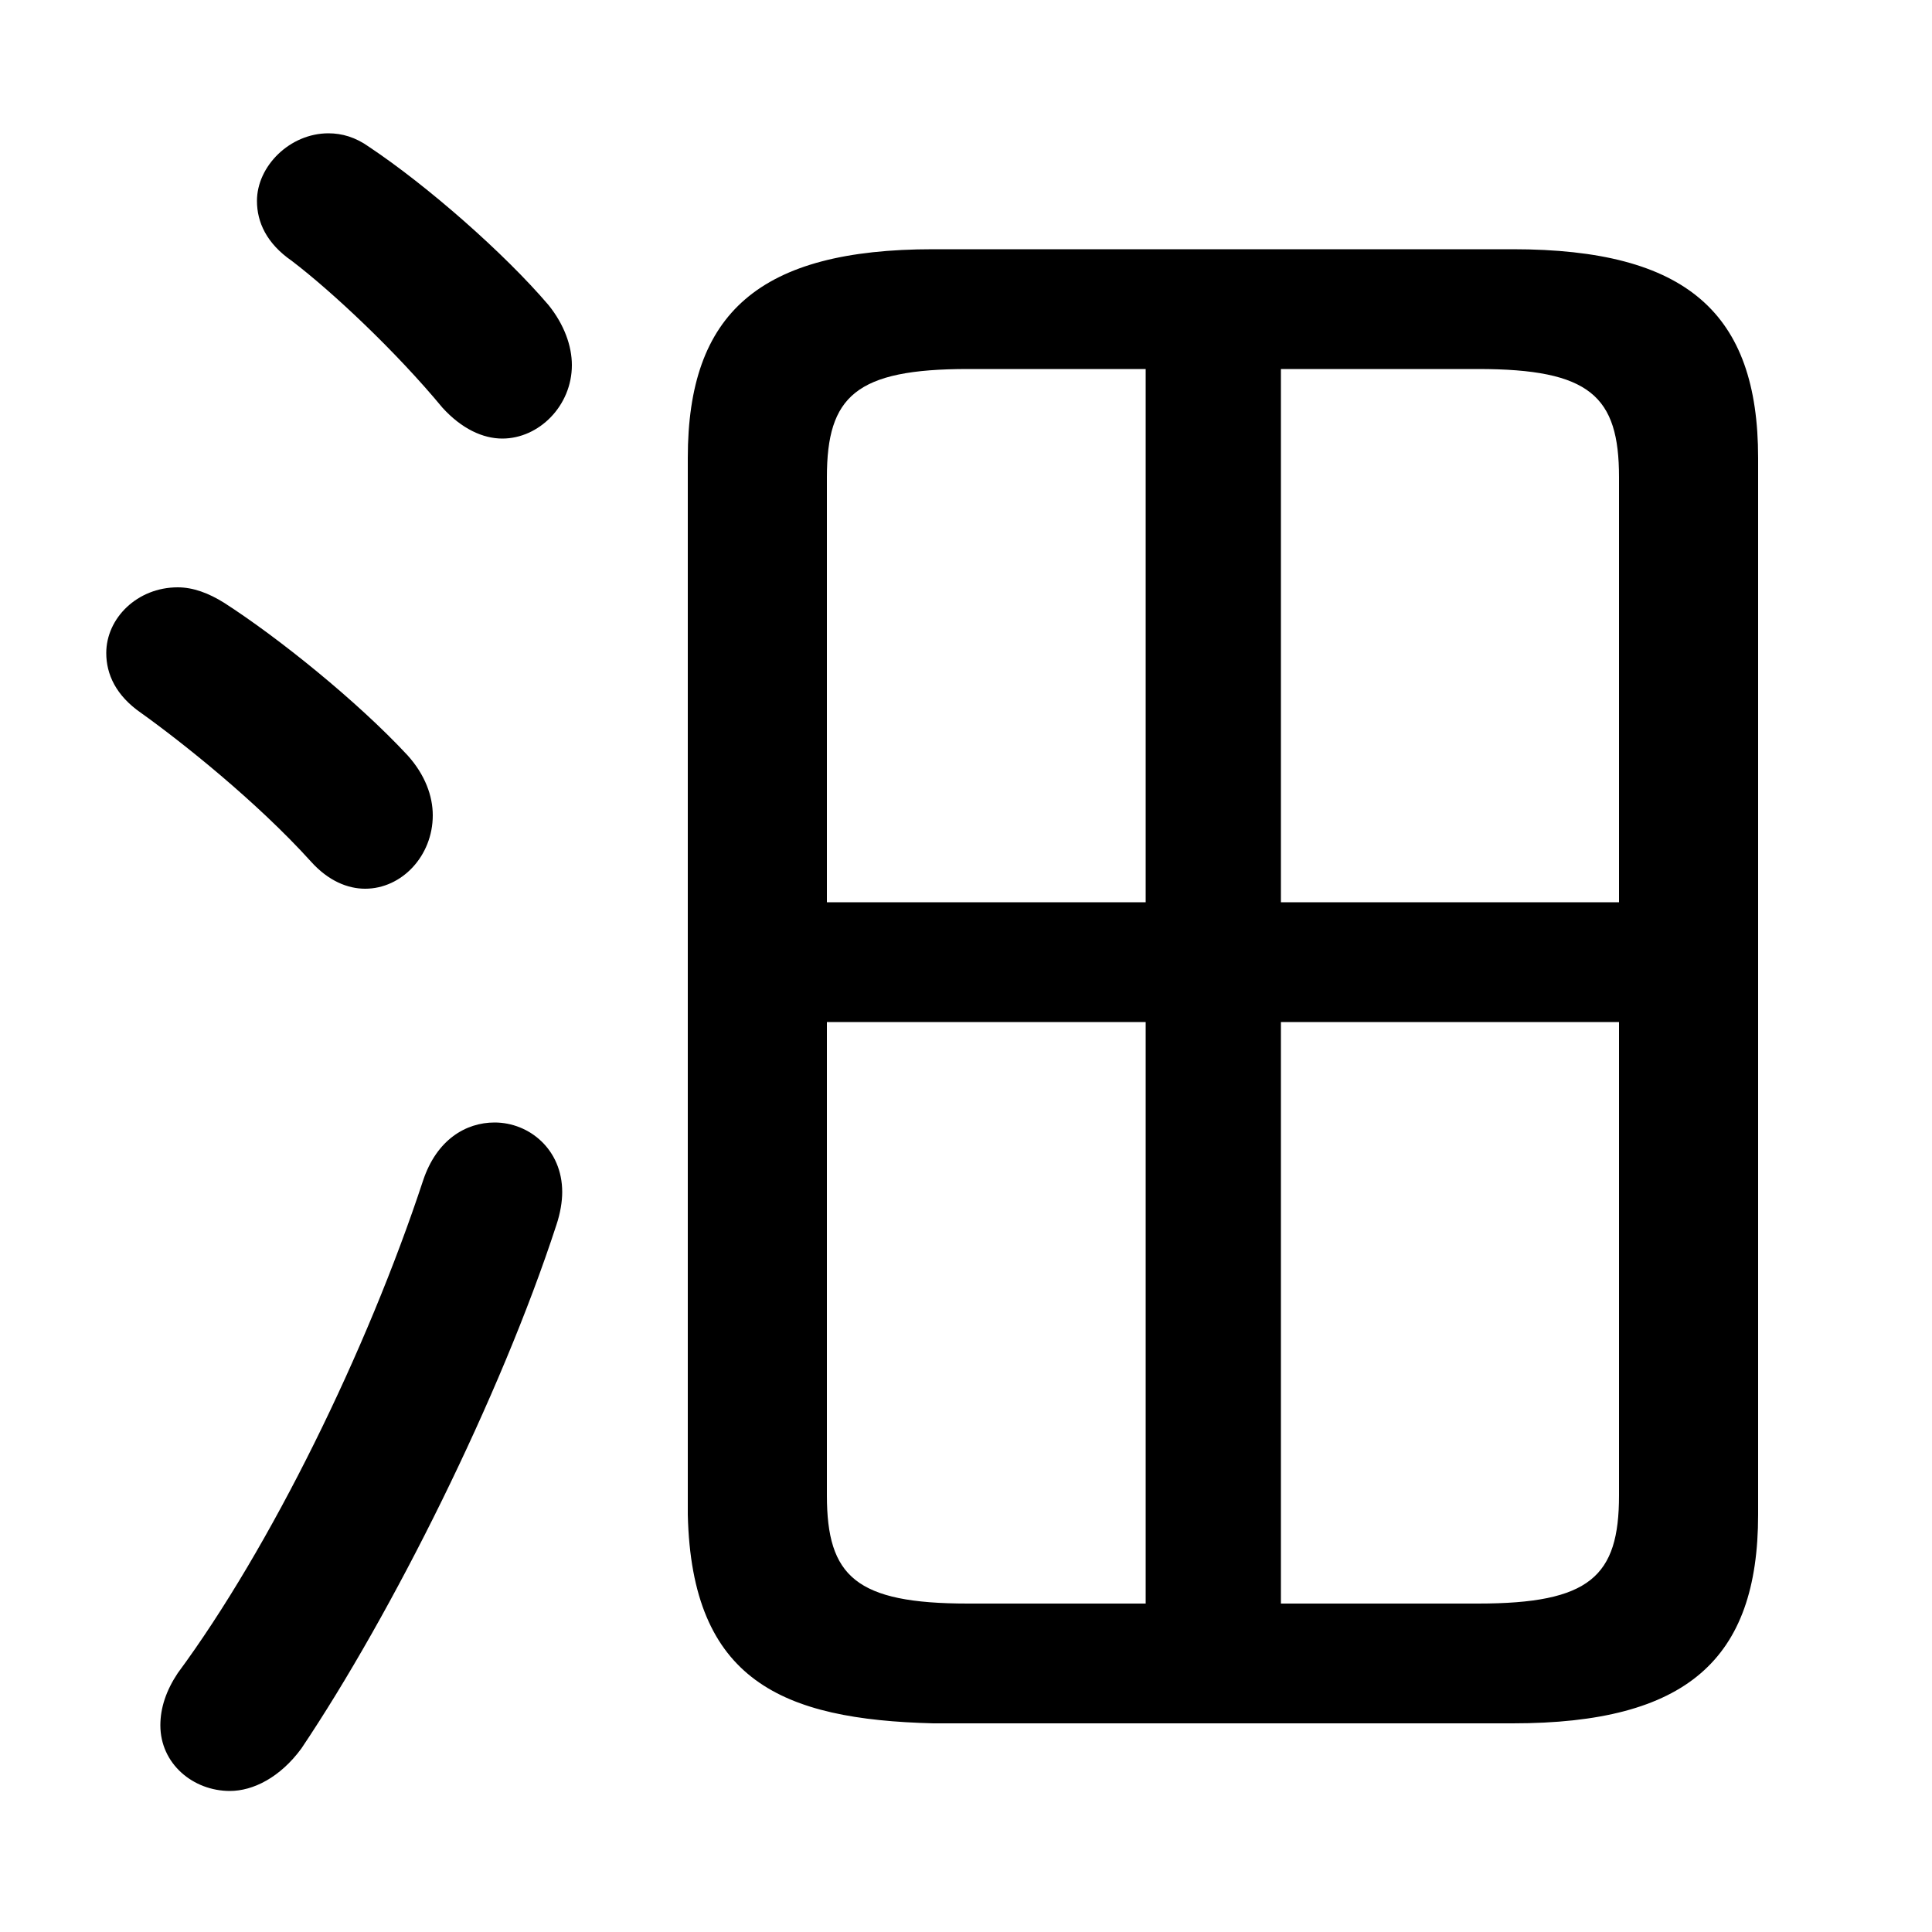 <svg xmlns="http://www.w3.org/2000/svg" viewBox="0 -44.0 50.0 50.0">
    <rect x="0" y="-44.0" width="50.0" height="50.0" fill="#808080" stroke="none"/>
    <g transform="scale(1, -1)">
        <!-- ボディの枠 -->
        <rect x="0" y="-6.0" width="50.0" height="50.0"
            stroke="white" fill="white"/>
        <!-- グリフ座標系の原点 -->
        <circle cx="0" cy="0" r="5" fill="white"/>
        <!-- グリフのアウトライン -->
        <g style="fill:black;stroke:#000000;stroke-width:0;stroke-linecap:round;stroke-linejoin:round;">
        <path d="M 39.15 -0.6 C 43.65 -0.6 45.5 1.05 45.5 4.8 L 45.5 32.15 C 45.5 35.9 43.65 37.55 39.15 37.55 L 24.15 37.55 C 19.65 37.55 17.8 35.9 17.8 32.15 L 17.8 4.8 C 17.9 0.5 20.25 -0.5 24.15 -0.6 Z M 41.9 17.55 L 41.9 5.3 C 41.9 3.2 41.15 2.5 38.25 2.5 L 33.15 2.5 L 33.15 17.55 Z M 41.9 20.65 L 33.15 20.65 L 33.15 34.45 L 38.25 34.45 C 41.15 34.45 41.9 33.75 41.9 31.65 Z M 29.65 34.45 L 29.65 20.65 L 21.4 20.65 L 21.4 31.65 C 21.4 33.75 22.15 34.45 25.05 34.45 Z M 21.4 17.55 L 29.65 17.55 L 29.65 2.5 L 25.05 2.5 C 22.15 2.5 21.4 3.2 21.4 5.3 Z M 9.55 40.2 C 9.2 40.45 8.85 40.55 8.5 40.55 C 7.5 40.55 6.65 39.7 6.65 38.8 C 6.65 38.25 6.9 37.7 7.55 37.25 C 8.6 36.45 10.25 34.9 11.45 33.45 C 11.95 32.9 12.5 32.65 13.0 32.65 C 13.95 32.65 14.8 33.5 14.8 34.55 C 14.8 35.05 14.6 35.6 14.2 36.1 C 13.05 37.45 11.05 39.2 9.55 40.2 Z M 10.95 13.45 C 9.5 9.05 7.0 3.95 4.6 0.7 C 4.3 0.25 4.15 -0.2 4.15 -0.65 C 4.15 -1.65 5.0 -2.35 5.95 -2.35 C 6.55 -2.35 7.25 -2.0 7.8 -1.25 C 10.15 2.25 12.95 7.85 14.4 12.3 C 14.5 12.6 14.55 12.9 14.55 13.15 C 14.55 14.25 13.7 14.95 12.8 14.95 C 12.05 14.95 11.3 14.5 10.95 13.45 Z M 5.8 28.4 C 5.4 28.65 5.0 28.8 4.6 28.8 C 3.55 28.8 2.75 28.0 2.75 27.1 C 2.75 26.55 3.0 26.0 3.65 25.55 C 4.7 24.8 6.65 23.25 8.05 21.7 C 8.5 21.2 9.0 21.0 9.45 21.0 C 10.4 21.0 11.2 21.85 11.2 22.9 C 11.2 23.4 11.0 23.95 10.55 24.45 C 9.25 25.85 7.2 27.5 5.8 28.4 Z"/>
    </g>
    </g>
</svg>

